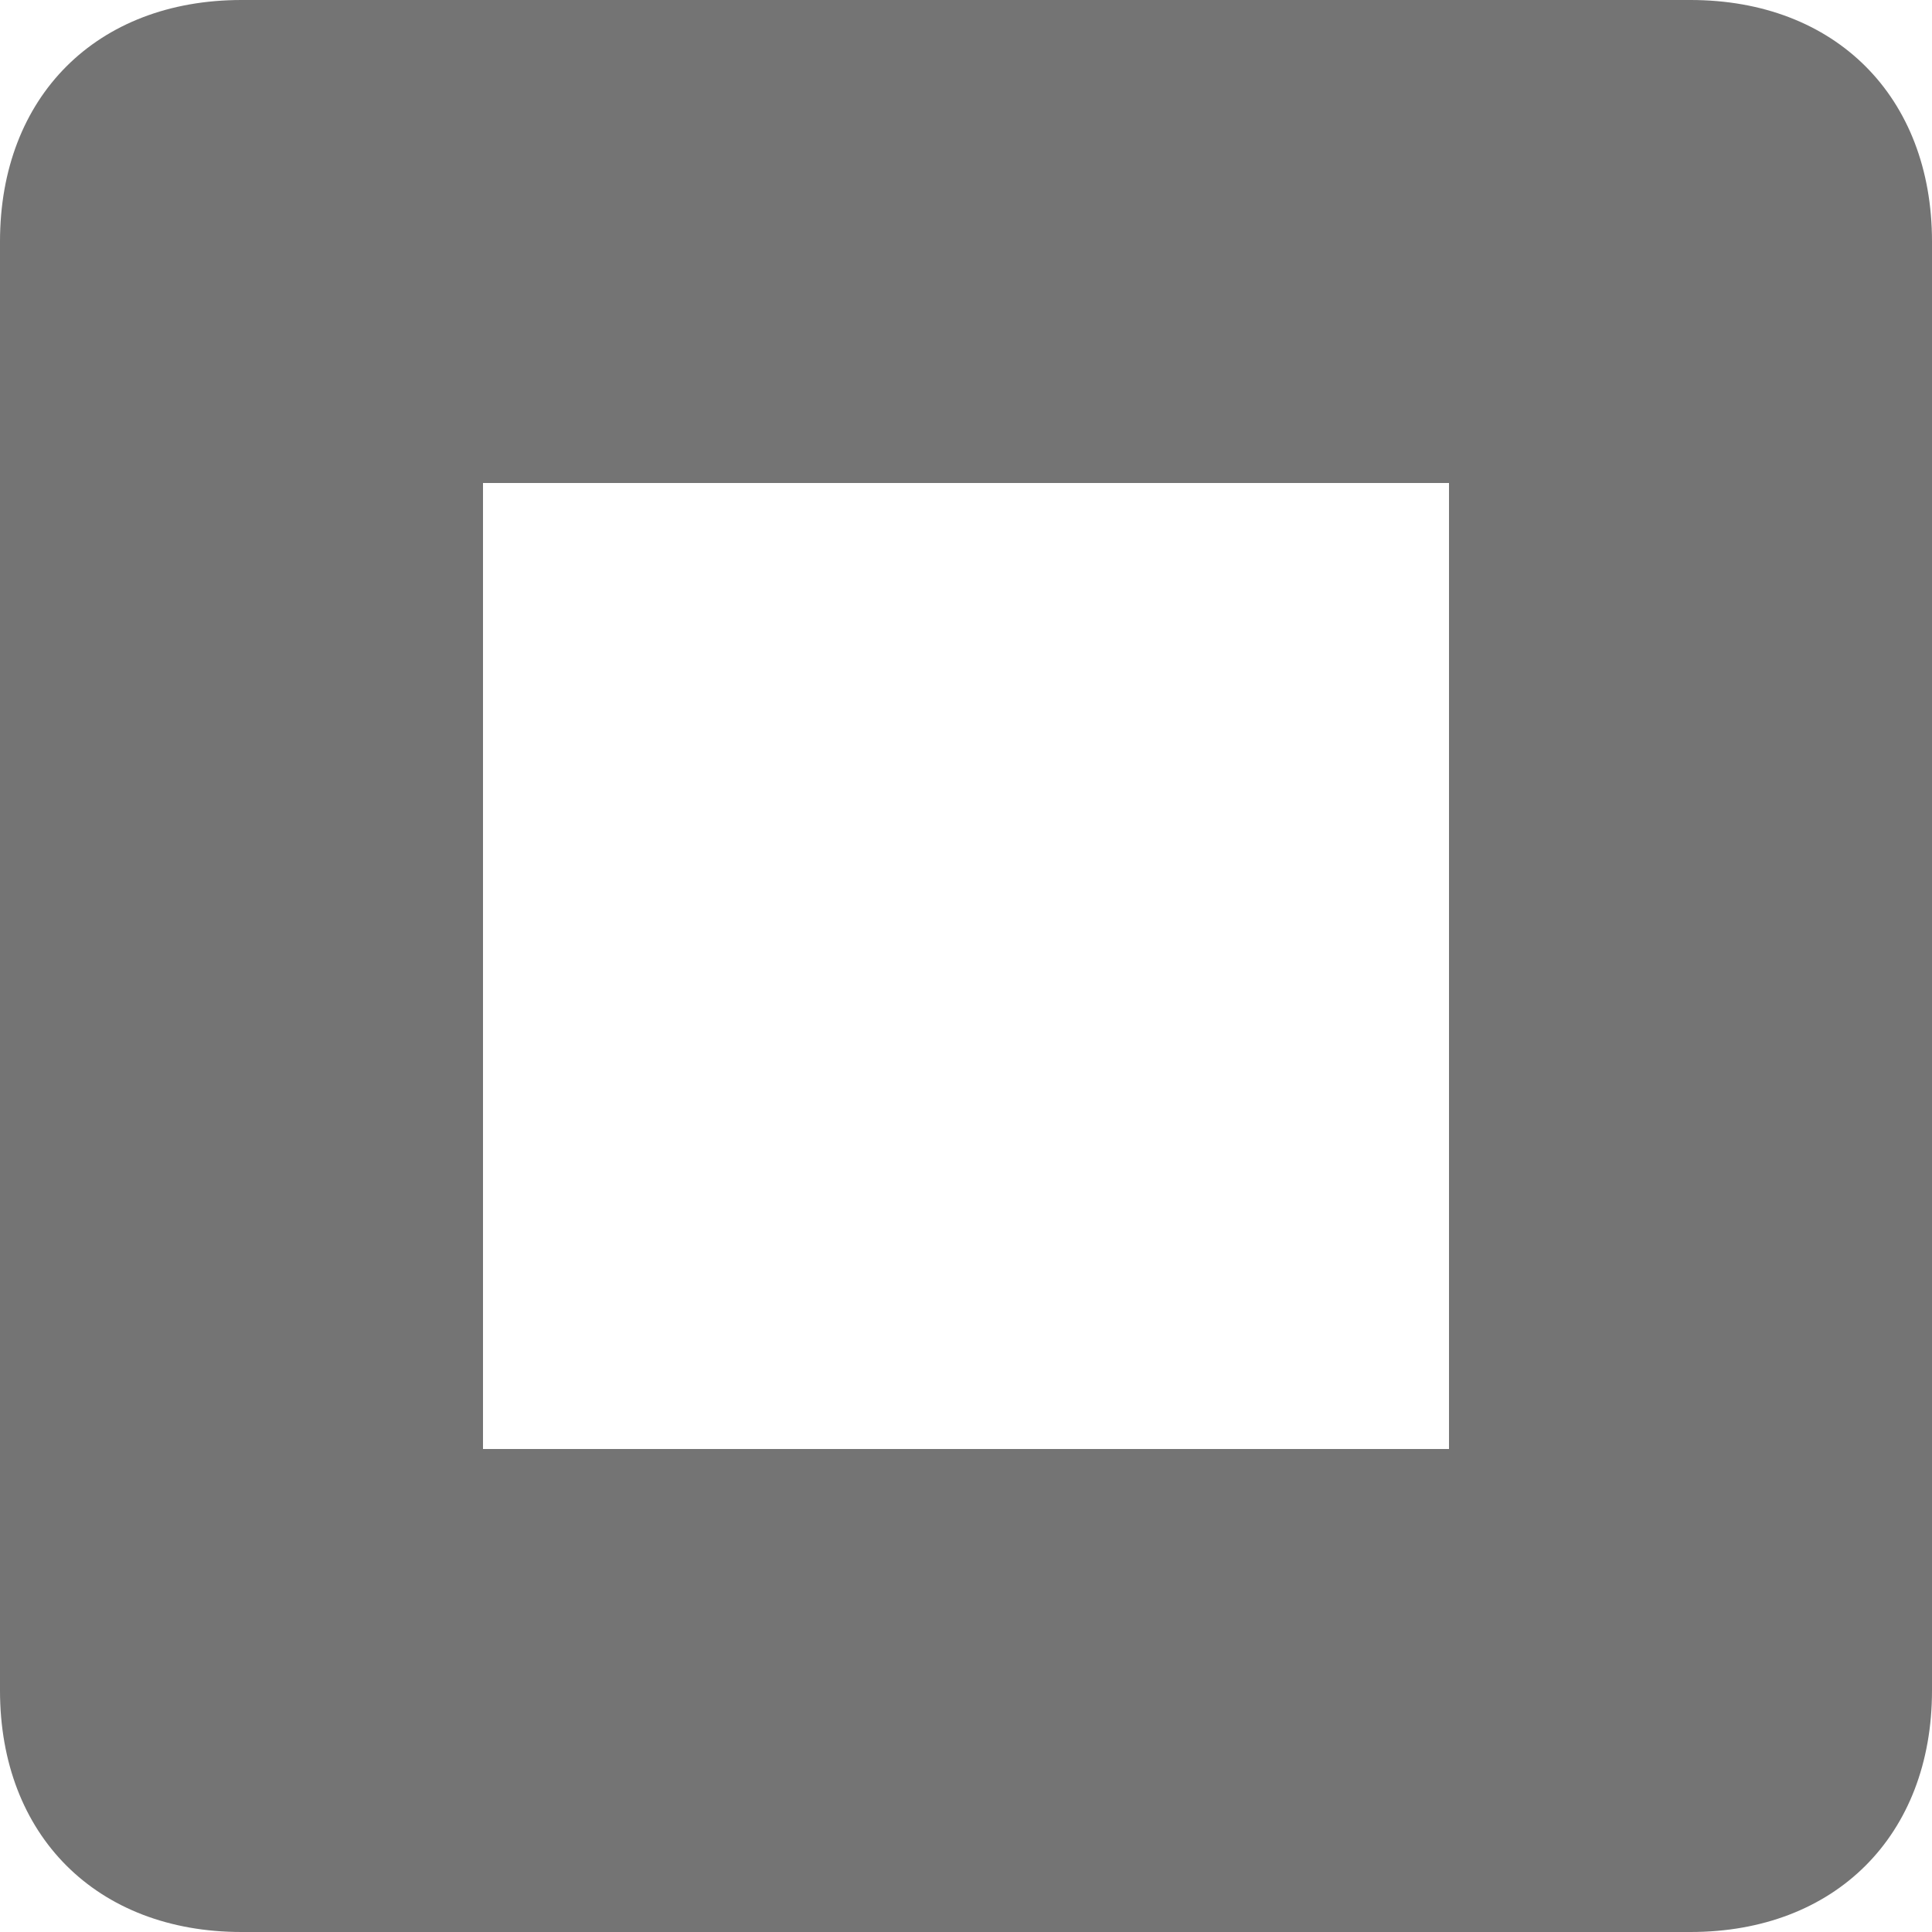 <svg 
          width="4" 
          height="4" fill="none" 
          xmlns="http://www.w3.org/2000/svg">
          <path d="M 3.5 0 L 0.5 0 C 0.2 0 0 0.2 0 0.5 L 0 3.5 C 0 3.8 0.2 4 0.5 4 L 3.5 4 C 3.8 4 4 3.8 4 3.5 L 4 0.5 C 4 0.2 3.8 0 3.5 0 Z M 3 3 L 1 3 L 1 1 L 3 1 L 3 3 Z" fill="rgb(116,116,116)"/>
        </svg>